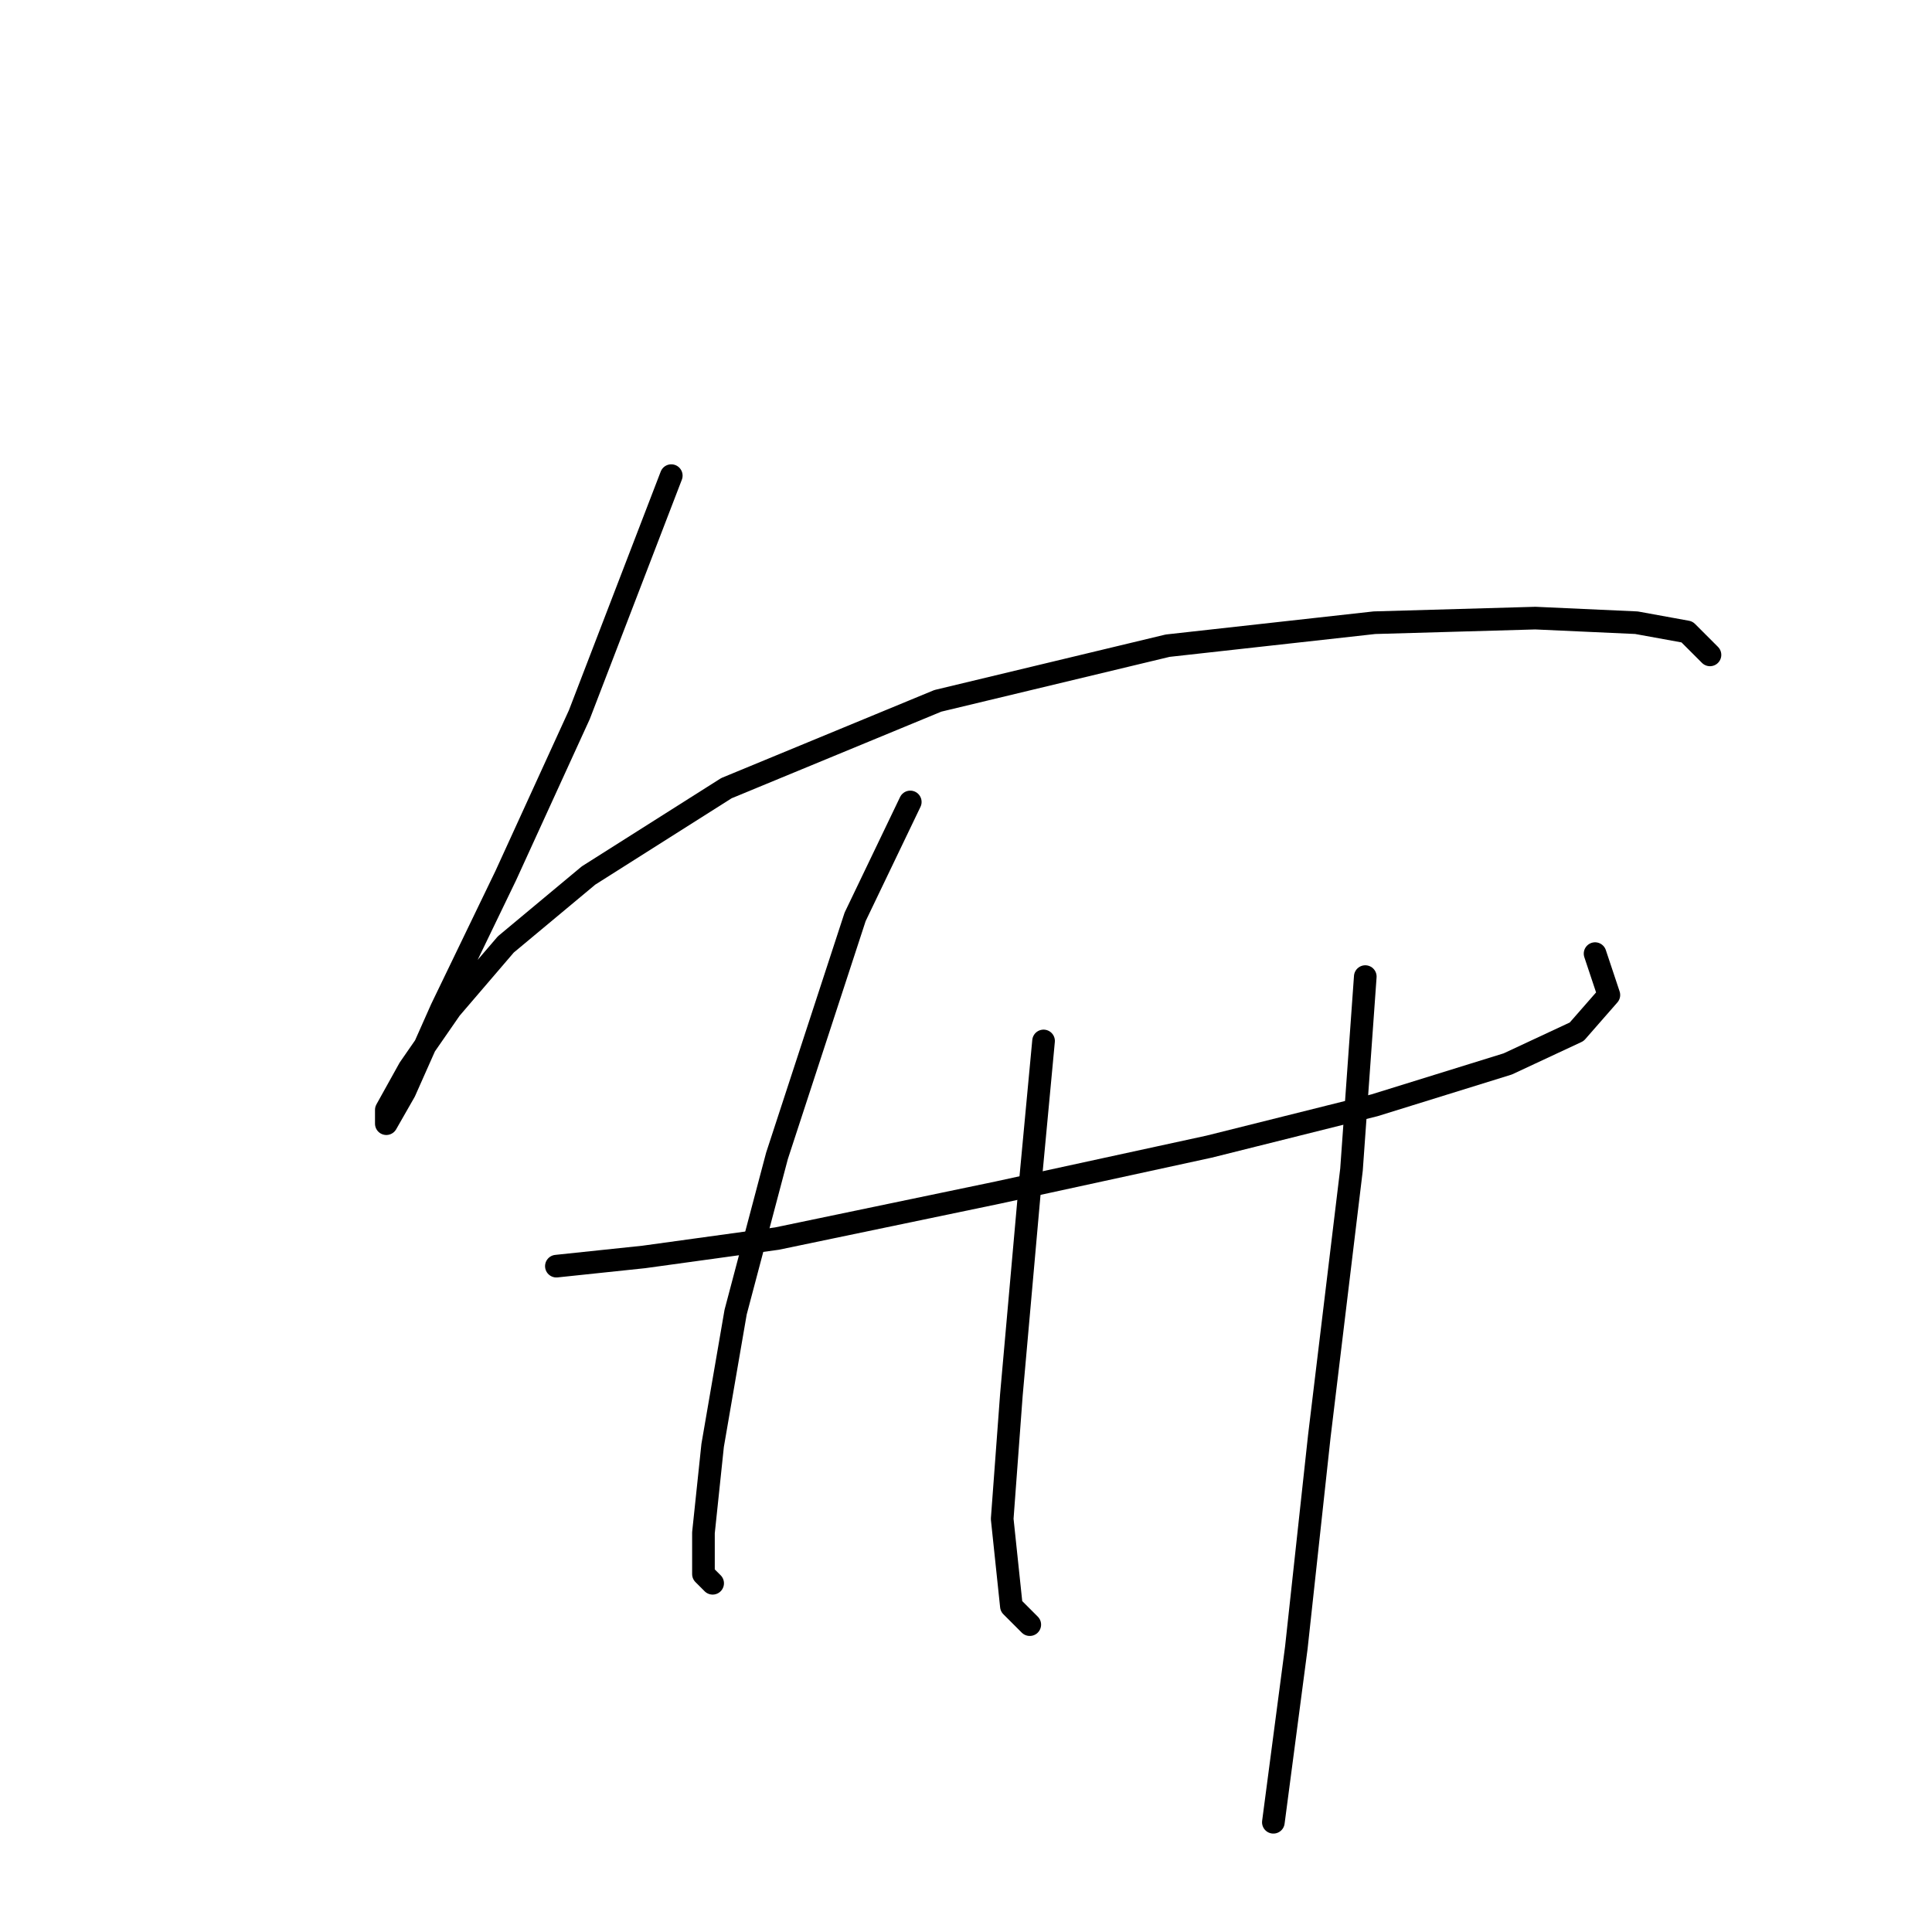 <?xml version="1.0" standalone="no"?>
    <svg width="256" height="256" xmlns="http://www.w3.org/2000/svg" version="1.1">
    <polyline stroke="black" stroke-width="3" stroke-linecap="round" fill="transparent" stroke-linejoin="round" points="88.948 63.024 76.768 94.692 67.024 116.007 58.498 133.668 53.626 144.63 51.19 148.893 51.19 147.066 54.235 141.585 59.716 133.668 67.024 125.142 77.986 116.007 96.256 104.436 124.27 92.865 154.72 85.557 182.125 82.512 203.439 81.903 216.837 82.512 223.536 83.73 226.581 86.775 226.581 86.775 " />
        <polyline stroke="black" stroke-width="3" stroke-linecap="round" fill="transparent" stroke-linejoin="round" points="73.723 167.772 85.294 166.554 102.955 164.118 132.187 158.028 160.201 151.938 182.125 146.457 199.785 140.976 208.92 136.713 213.183 131.841 211.356 126.36 211.356 126.36 " />
        <polyline stroke="black" stroke-width="3" stroke-linecap="round" fill="transparent" stroke-linejoin="round" points="120.616 106.263 113.308 121.488 102.955 153.156 97.474 173.862 94.429 191.522 93.211 203.093 93.211 208.574 94.429 209.792 94.429 209.792 " />
        <polyline stroke="black" stroke-width="3" stroke-linecap="round" fill="transparent" stroke-linejoin="round" points="138.277 137.931 136.45 157.419 134.014 184.823 132.796 201.266 134.014 212.837 136.45 215.273 136.45 215.273 " />
        <polyline stroke="black" stroke-width="3" stroke-linecap="round" fill="transparent" stroke-linejoin="round" points="180.907 129.405 179.08 154.983 174.817 190.304 171.772 218.318 168.727 241.46 168.727 241.46 " />
        </svg>